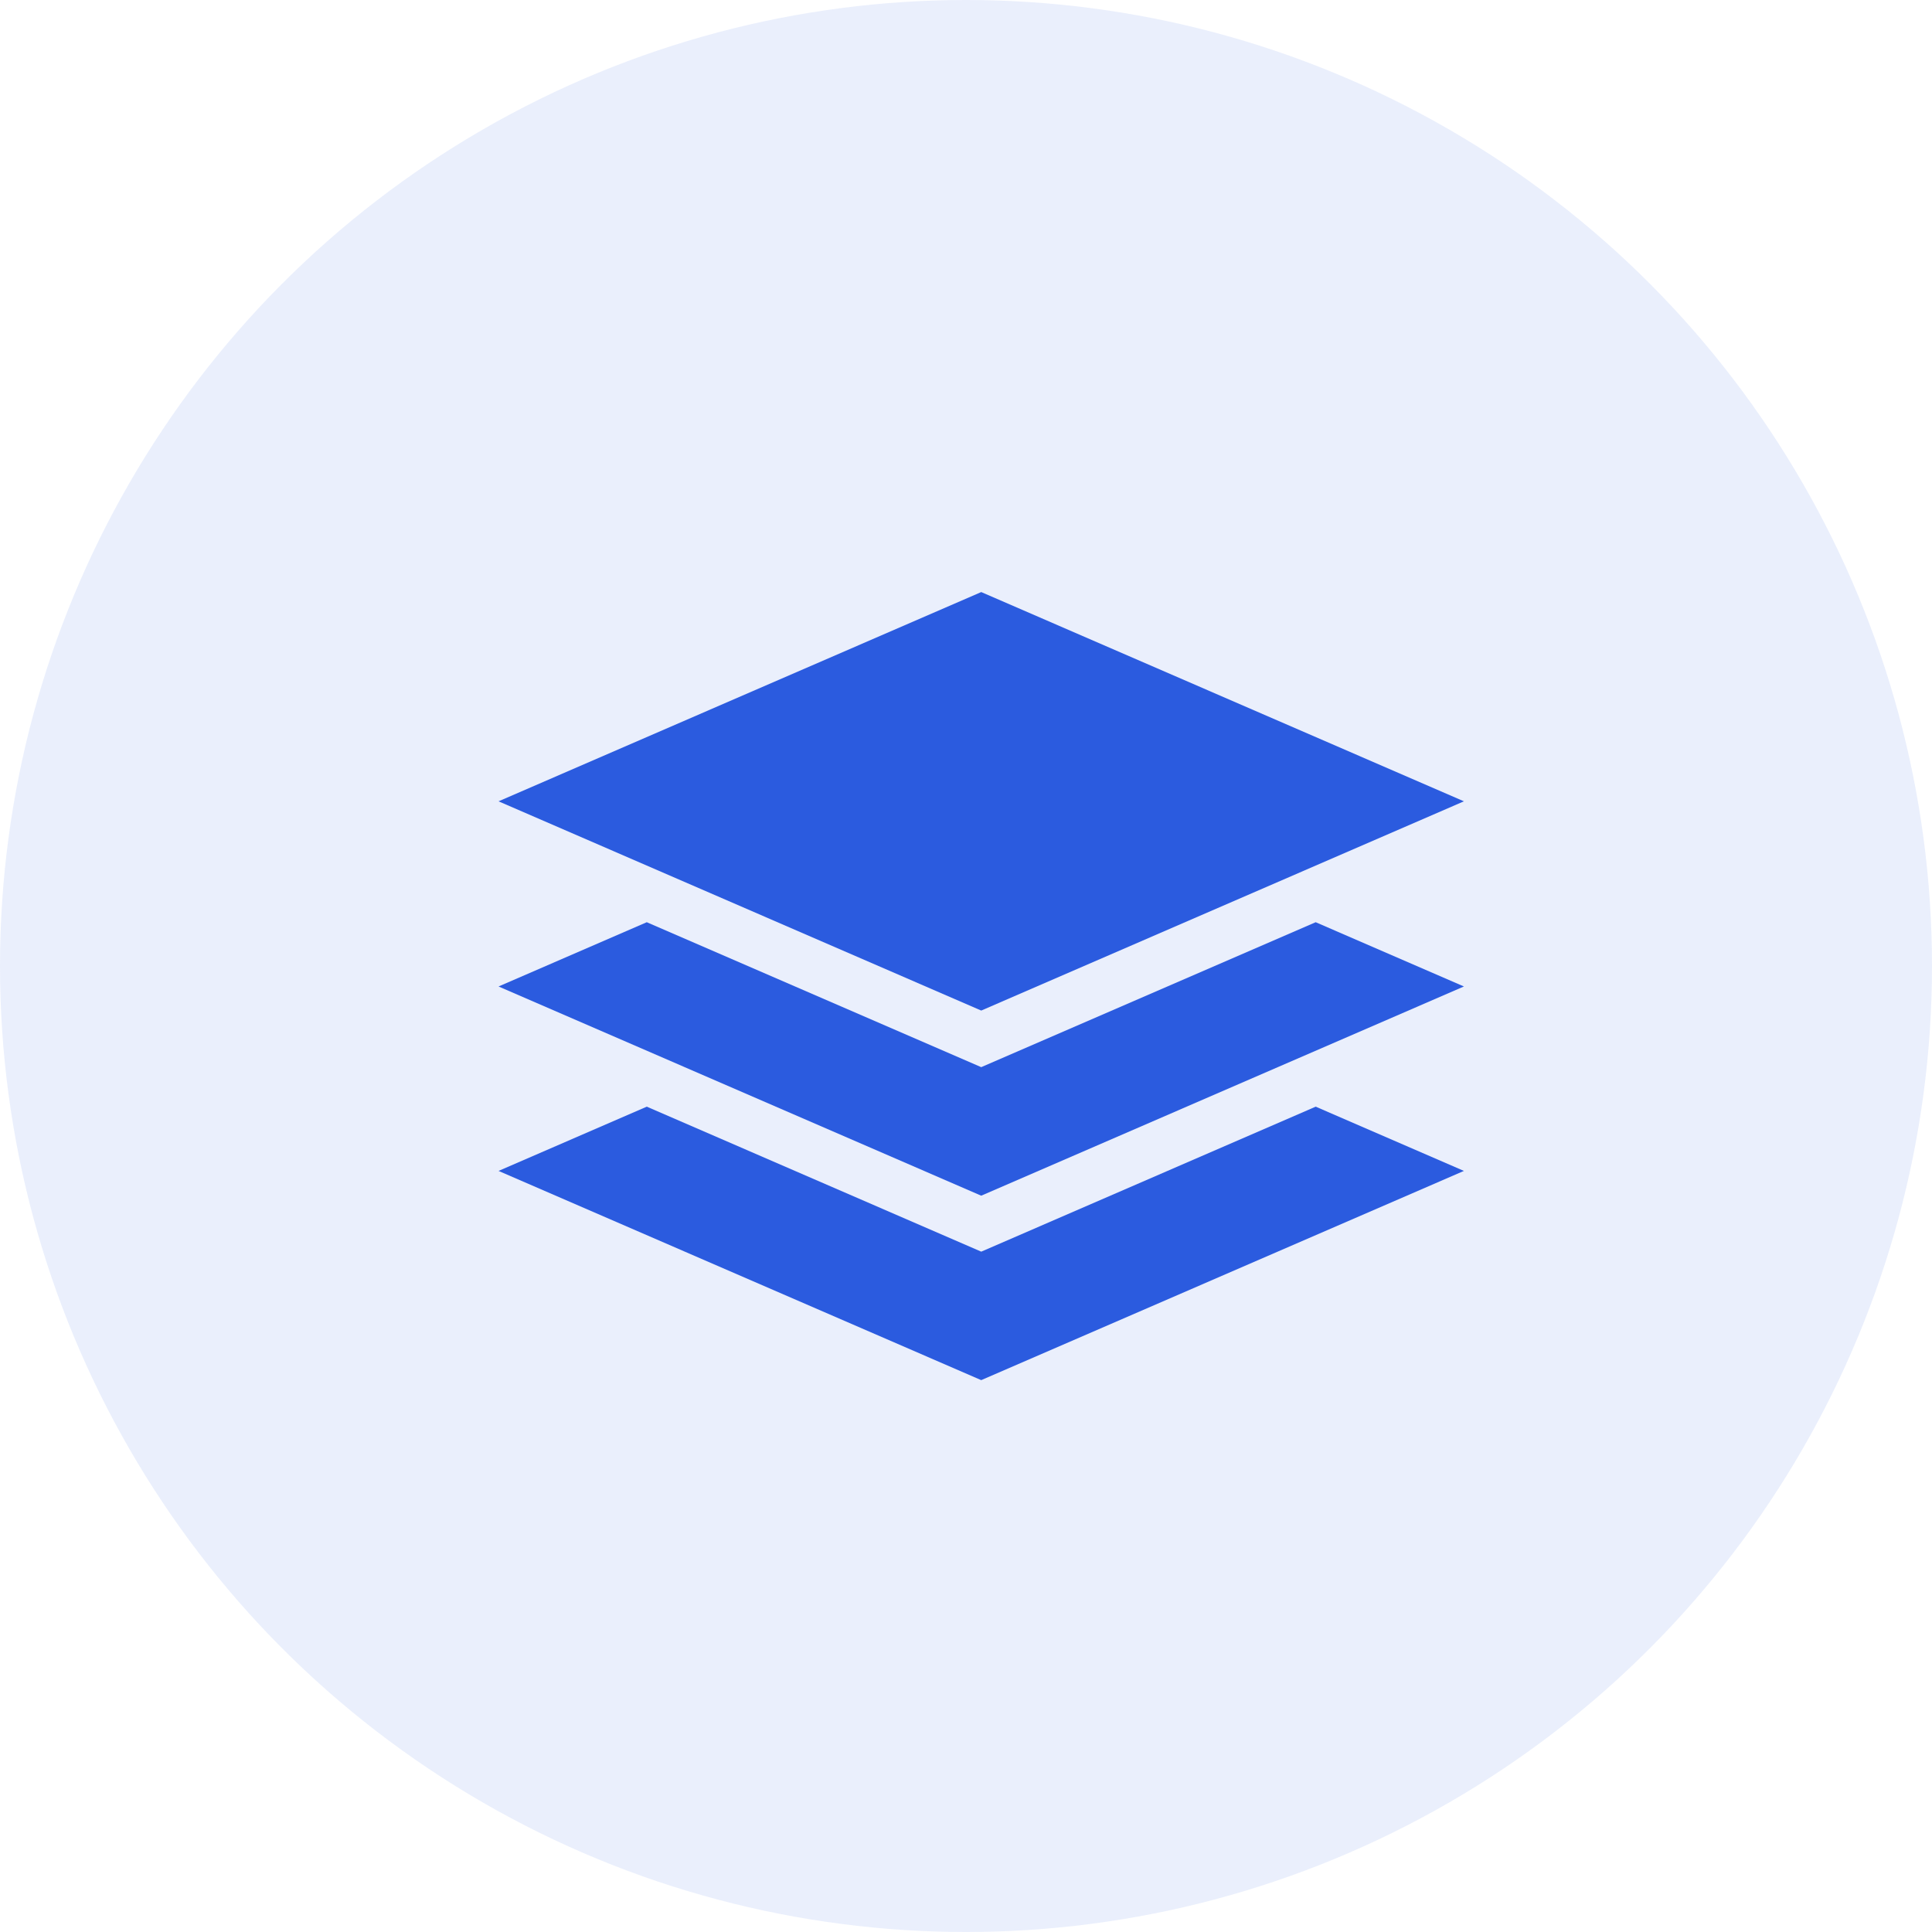 <svg xmlns="http://www.w3.org/2000/svg" width="62" height="62" viewBox="0 0 62 62">
  <g id="그룹_2087" data-name="그룹 2087" transform="translate(17960 -4889)">
    <circle id="타원_499" data-name="타원 499" cx="31" cy="31" r="31" transform="translate(-17960 4889)" fill="#2b5bdf" opacity="0.1"/>
    <g id="그룹_2076" data-name="그룹 2076" transform="translate(-17944 4908)">
      <g id="그룹_1707" data-name="그룹 1707" transform="translate(-0.001 10.594)">
        <path id="패스_19611" data-name="패스 19611" d="M900.592,603.651,889.859,599l-4.757,2.062,15.49,6.714,15.49-6.714L911.325,599Z" transform="translate(-885.102 -598.999)" fill="#2b5bdf"/>
      </g>
      <g id="그룹_1708" data-name="그룹 1708" transform="translate(-0.001 16.514)">
        <path id="패스_19612" data-name="패스 19612" d="M900.592,608.819l-10.733-4.653-4.757,2.062,15.49,6.714,15.49-6.714-4.757-2.062Z" transform="translate(-885.102 -604.166)" fill="#2b5bdf"/>
      </g>
      <path id="패스_19613" data-name="패스 19613" d="M900.592,603.182l-15.49-6.715,15.49-6.715,15.49,6.715Z" transform="translate(-885.103 -589.752)" fill="#2b5bdf"/>
    </g>
  </g>
</svg>
